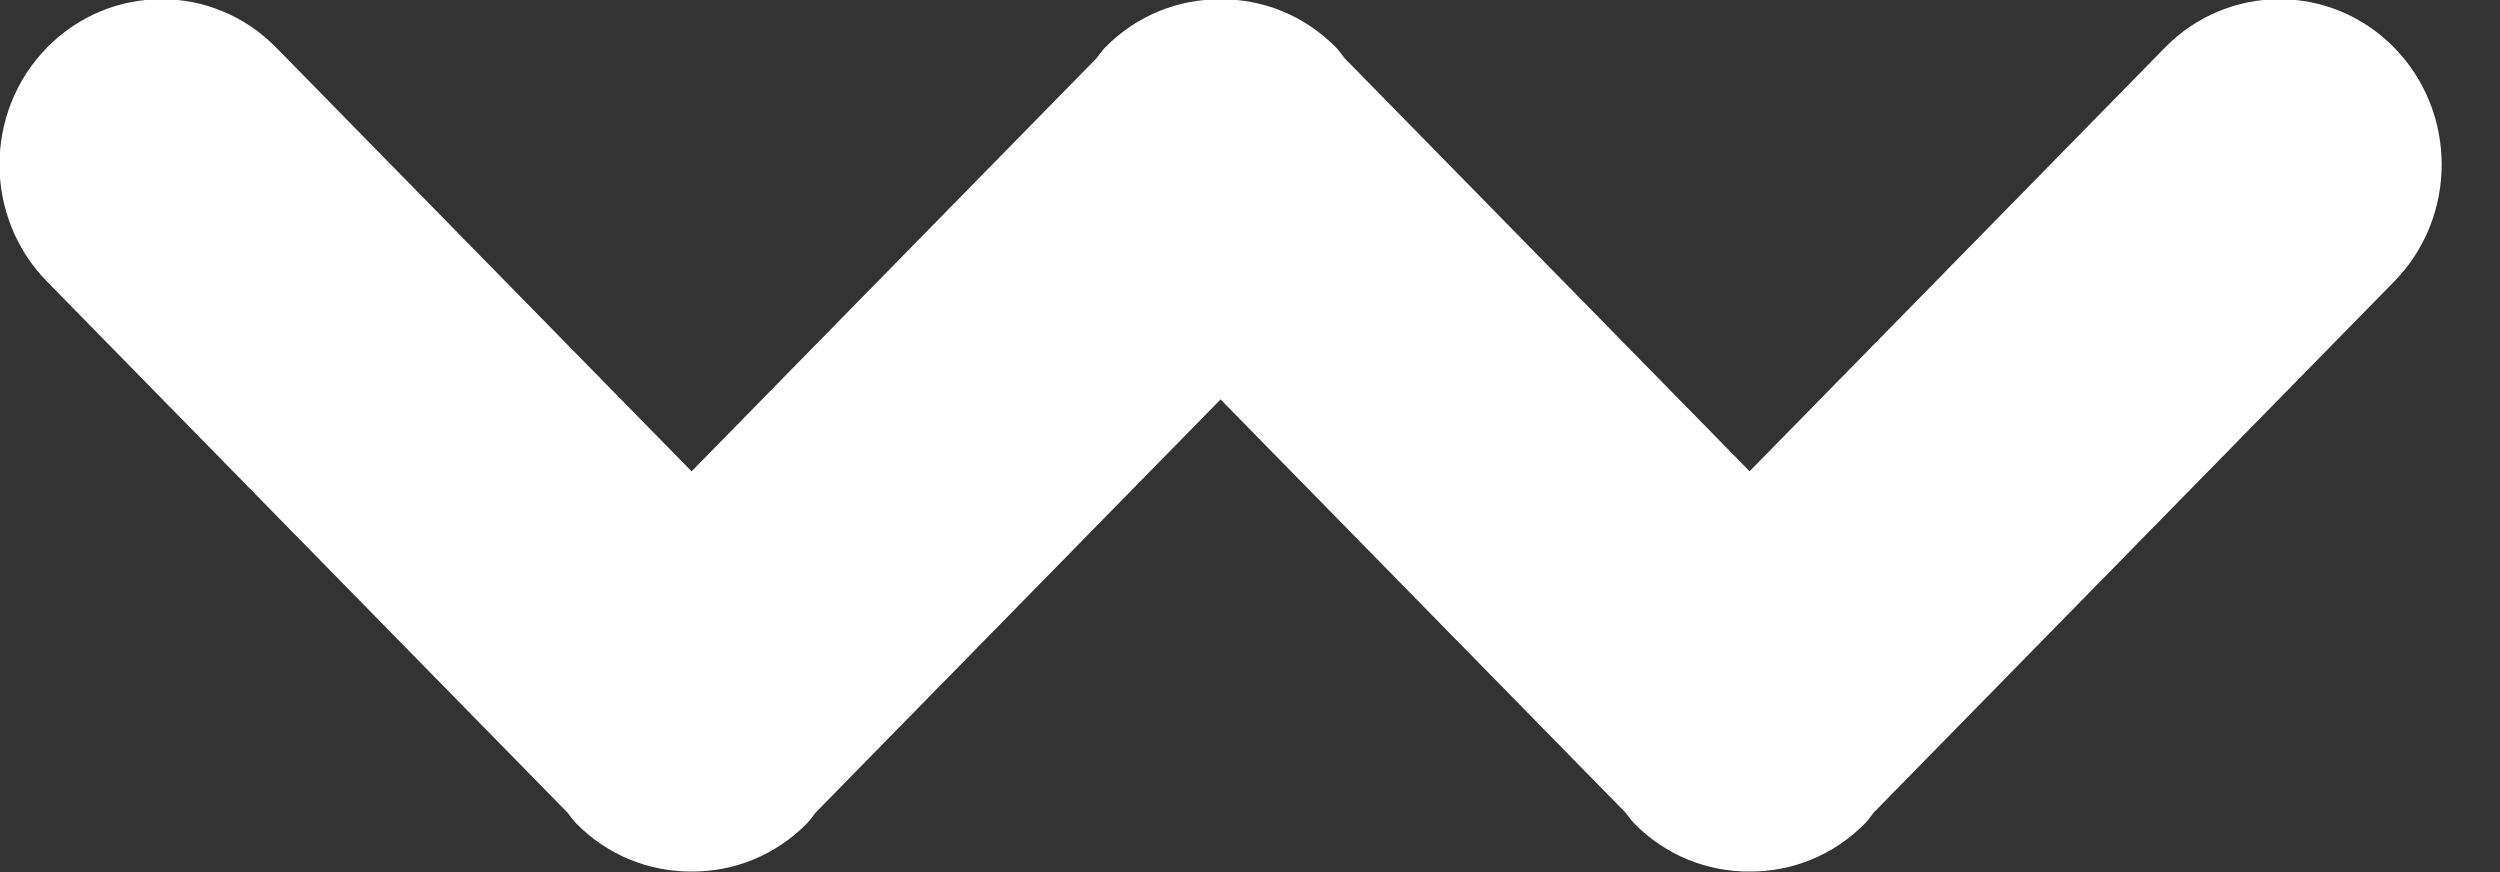 <svg xmlns="http://www.w3.org/2000/svg" xmlns:xlink="http://www.w3.org/1999/xlink" width="43" height="15" viewBox="0 0 43 15">
  <rect x="0" y="0" width="43" height="15" fill="#333333" stroke="none"/>
  <defs>
    <style>
      .cls-1 {
        fill: #fff;
        fill-rule: evenodd;
      }
    </style>
  </defs>
  <path d="M41.180,4.842 L32.229,13.975 C32.178,14.036 32.137,14.102 32.081,14.159 C31.532,14.719 30.812,14.995 30.093,14.990 C29.374,14.995 28.653,14.719 28.105,14.159 C28.049,14.102 28.008,14.036 27.957,13.975 L20.994,6.870 L14.030,13.975 C13.980,14.036 13.939,14.102 13.883,14.159 C13.335,14.719 12.614,14.995 11.895,14.990 C11.176,14.995 10.456,14.719 9.907,14.159 C9.851,14.102 9.810,14.036 9.759,13.975 L0.808,4.842 C-0.281,3.731 -0.281,1.930 0.808,0.819 C1.897,-0.292 3.662,-0.292 4.751,0.819 L11.895,8.107 L18.858,1.004 C18.908,0.943 18.949,0.877 19.006,0.819 C19.554,0.259 20.275,-0.017 20.994,-0.012 C21.713,-0.017 22.433,0.259 22.982,0.819 C23.038,0.877 23.079,0.943 23.130,1.004 L30.093,8.106 L37.237,0.819 C38.326,-0.292 40.091,-0.292 41.180,0.819 C42.269,1.930 42.269,3.731 41.180,4.842 Z" class="cls-1"/>
</svg>
